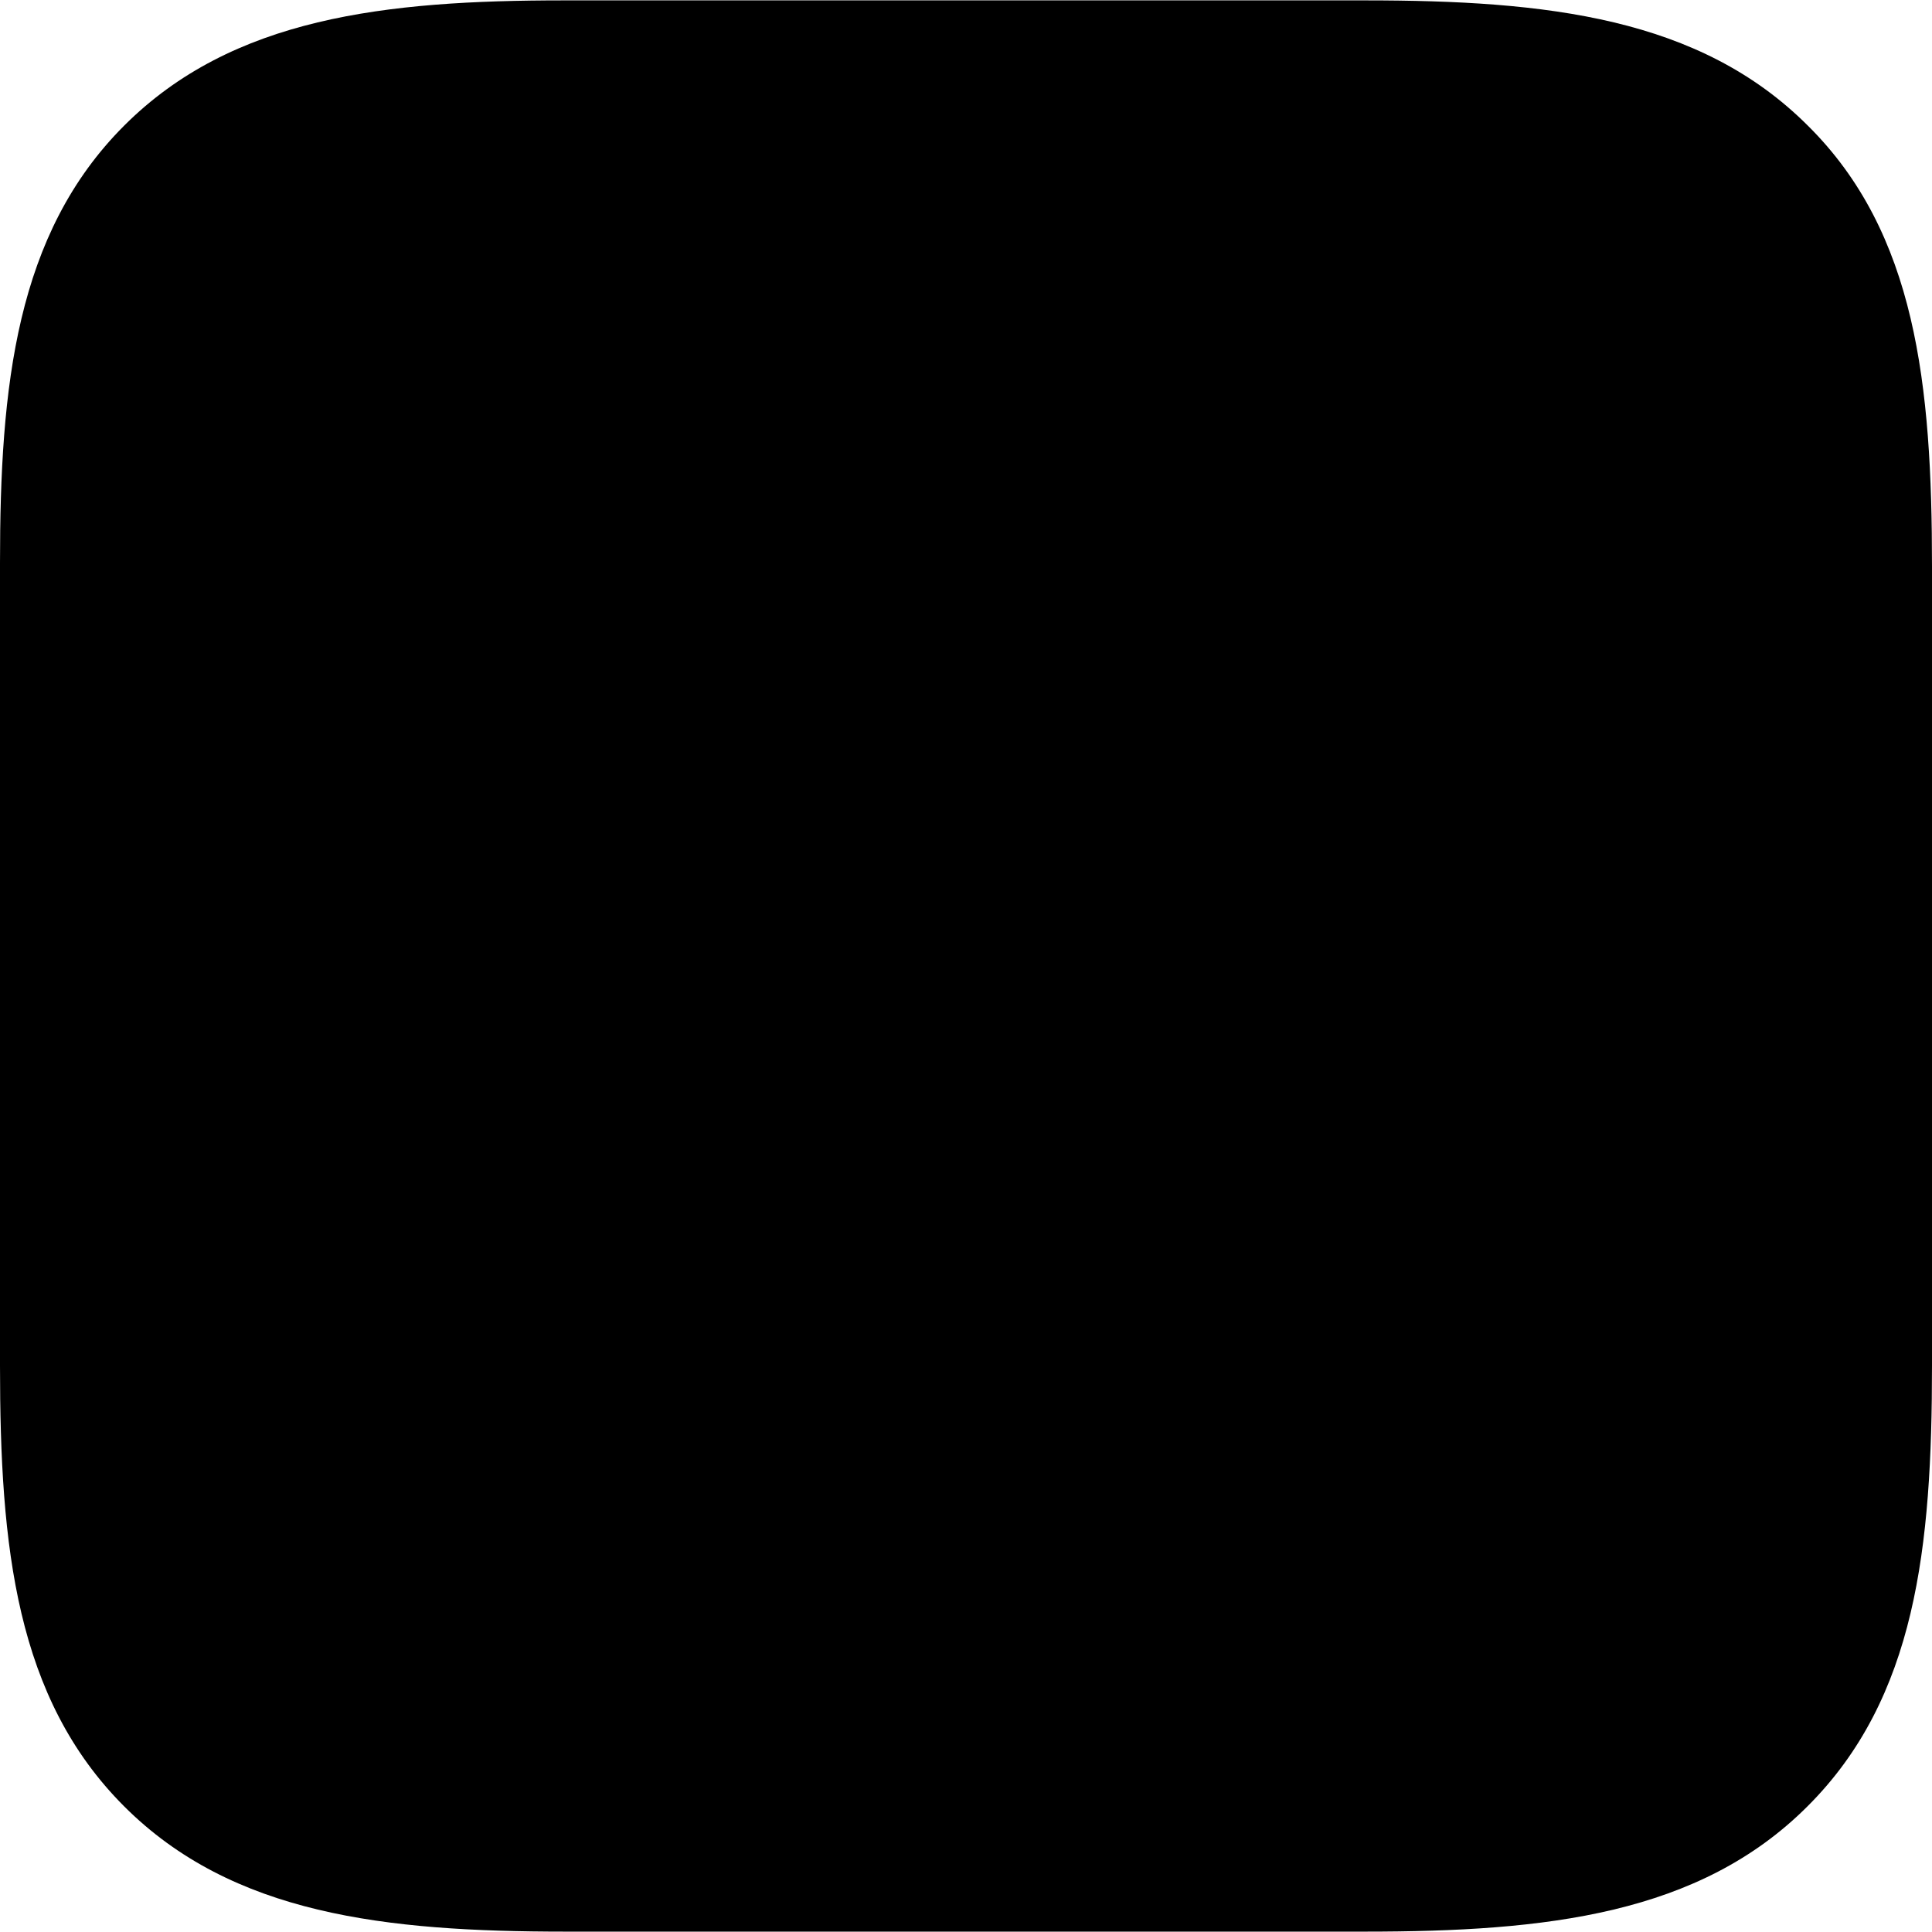<?xml version="1.0" ?><!-- Generator: Adobe Illustrator 25.0.0, SVG Export Plug-In . SVG Version: 6.00 Build 0)  --><svg xmlns="http://www.w3.org/2000/svg" xmlns:xlink="http://www.w3.org/1999/xlink" version="1.1" id="Layer_1" x="0px" y="0px" viewBox="0 0 512 512" style="enable-background:new 0 0 512 512;" xml:space="preserve">
<path d="M479.1,33.3C450.4,4.6,409.9,0.1,361.8,0.1H149.4c-47.3,0-87.8,4.5-116.5,33.2C4.2,62,0,102.3,0,149.2v212.7  C0,410,4.2,450,32.9,478.7c28.7,28.7,69.2,33.2,117,33.2h211.8c48.1,0,88.6-4.5,117.3-33.2C507.8,450,512,410,512,361.9V150.1  C512,102,507.8,61.7,479.1,33.3z"/>
</svg>